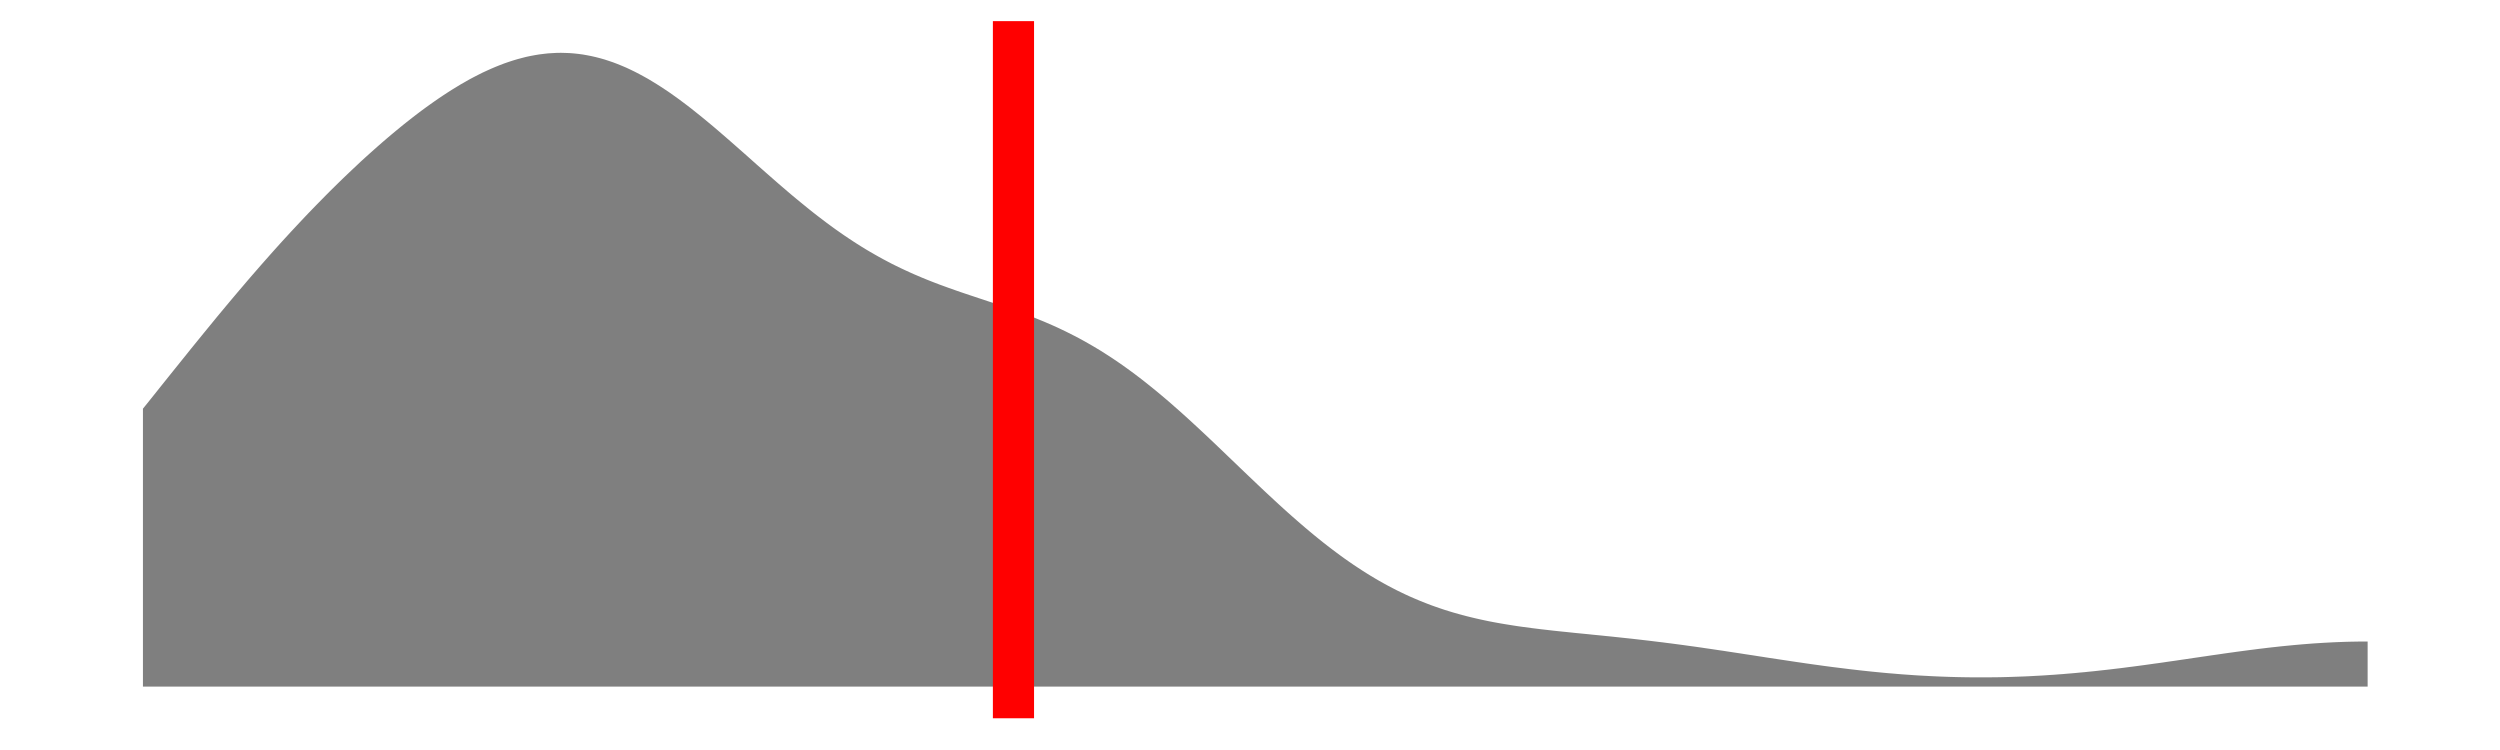 <?xml version='1.0' encoding='UTF-8' ?>
<svg xmlns='http://www.w3.org/2000/svg' xmlns:xlink='http://www.w3.org/1999/xlink' viewBox='0 0 648.00 194.40'>
<defs>
  <style type='text/css'><![CDATA[
    line, polyline, polygon, path, rect, circle {
      fill: none;
      stroke: #000000;
      stroke-linecap: round;
      stroke-linejoin: round;
      stroke-miterlimit: 10.00;
    }
  ]]></style>
</defs>
<rect width='100%' height='100%' style='stroke: none; fill: none;'/>
<rect x='0.00' y='-0' width='648.00' height='194.40' style='stroke-width: 1.07; stroke: none;' />
<defs>
  <clipPath id='cpOC4yMnw2NDIuNTJ8MTg2LjE4fDUuNDg='>
    <rect x='8.22' y='5.48' width='634.30' height='180.70' />
  </clipPath>
</defs>
<rect x='8.22' y='5.48' width='634.30' height='180.70' style='stroke-width: 1.07; stroke: none;' clip-path='url(#cpOC4yMnw2NDIuNTJ8MTg2LjE4fDUuNDg=)' />
<polygon points='37.05,105.93 38.18,104.53 39.31,103.12 40.44,101.71 41.56,100.30 42.69,98.89 43.82,97.48 44.95,96.07 46.08,94.67 47.21,93.26 48.34,91.86 49.46,90.46 50.59,89.07 51.72,87.68 52.85,86.29 53.98,84.91 55.11,83.53 56.23,82.16 57.36,80.80 58.49,79.44 59.62,78.09 60.75,76.75 61.88,75.41 63.01,74.09 64.13,72.77 65.26,71.46 66.39,70.16 67.52,68.86 68.65,67.58 69.78,66.30 70.90,65.04 72.03,63.78 73.16,62.53 74.29,61.30 75.42,60.07 76.55,58.86 77.68,57.65 78.80,56.46 79.93,55.27 81.06,54.10 82.19,52.94 83.32,51.79 84.45,50.64 85.57,49.51 86.70,48.40 87.83,47.29 88.96,46.19 90.09,45.11 91.22,44.04 92.35,42.98 93.47,41.92 94.60,40.89 95.73,39.87 96.86,38.86 97.99,37.86 99.12,36.87 100.24,35.91 101.37,34.95 102.50,34.01 103.63,33.08 104.76,32.16 105.89,31.27 107.01,30.39 108.14,29.52 109.27,28.67 110.40,27.84 111.53,27.03 112.66,26.23 113.79,25.45 114.91,24.70 116.04,23.96 117.17,23.24 118.30,22.55 119.43,21.86 120.56,21.22 121.68,20.58 122.81,19.98 123.94,19.40 125.07,18.83 126.20,18.31 127.33,17.80 128.46,17.32 129.58,16.87 130.71,16.44 131.84,16.05 132.97,15.68 134.10,15.34 135.23,15.04 136.35,14.75 137.48,14.51 138.61,14.30 139.74,14.11 140.87,13.97 142.00,13.84 143.13,13.77 144.25,13.71 145.38,13.69 146.51,13.72 147.64,13.76 148.77,13.85 149.90,13.97 151.02,14.12 152.15,14.32 153.28,14.54 154.41,14.80 155.54,15.09 156.67,15.41 157.80,15.78 158.92,16.16 160.05,16.59 161.18,17.05 162.31,17.53 163.44,18.06 164.57,18.61 165.69,19.19 166.82,19.80 167.95,20.43 169.08,21.11 170.21,21.80 171.34,22.52 172.46,23.26 173.59,24.02 174.72,24.82 175.85,25.63 176.98,26.47 178.11,27.32 179.24,28.19 180.36,29.09 181.49,29.99 182.62,30.91 183.75,31.85 184.88,32.79 186.01,33.75 187.13,34.72 188.26,35.70 189.39,36.68 190.52,37.67 191.65,38.67 192.78,39.66 193.91,40.66 195.03,41.66 196.16,42.67 197.29,43.66 198.42,44.66 199.55,45.65 200.68,46.64 201.80,47.62 202.93,48.59 204.06,49.56 205.19,50.52 206.32,51.46 207.45,52.39 208.58,53.31 209.70,54.22 210.83,55.12 211.96,56.00 213.09,56.86 214.22,57.72 215.35,58.55 216.47,59.37 217.60,60.16 218.73,60.95 219.86,61.71 220.99,62.46 222.12,63.19 223.25,63.90 224.37,64.59 225.50,65.26 226.63,65.91 227.76,66.55 228.89,67.17 230.02,67.77 231.14,68.36 232.27,68.92 233.40,69.47 234.53,70.00 235.66,70.52 236.79,71.03 237.92,71.51 239.04,71.99 240.17,72.45 241.30,72.90 242.43,73.34 243.56,73.77 244.69,74.18 245.81,74.59 246.94,74.99 248.07,75.39 249.20,75.78 250.33,76.16 251.46,76.54 252.58,76.91 253.71,77.29 254.84,77.66 255.97,78.04 257.10,78.41 258.23,78.79 259.36,79.17 260.48,79.56 261.61,79.95 262.74,80.34 263.87,80.75 265.00,81.16 266.13,81.59 267.25,82.02 268.38,82.46 269.51,82.92 270.64,83.38 271.77,83.87 272.90,84.36 274.03,84.87 275.15,85.40 276.28,85.94 277.41,86.51 278.54,87.08 279.67,87.67 280.80,88.29 281.92,88.92 283.05,89.57 284.18,90.24 285.31,90.92 286.44,91.64 287.57,92.36 288.70,93.11 289.82,93.87 290.95,94.65 292.08,95.46 293.21,96.28 294.34,97.12 295.47,97.98 296.59,98.85 297.72,99.75 298.85,100.66 299.98,101.58 301.11,102.53 302.24,103.48 303.37,104.45 304.49,105.44 305.62,106.43 306.75,107.44 307.88,108.46 309.01,109.50 310.14,110.54 311.26,111.58 312.39,112.64 313.52,113.70 314.65,114.77 315.78,115.85 316.91,116.93 318.03,118.01 319.16,119.09 320.29,120.17 321.42,121.26 322.55,122.34 323.68,123.42 324.81,124.49 325.93,125.56 327.06,126.63 328.19,127.69 329.32,128.74 330.45,129.79 331.58,130.83 332.70,131.85 333.83,132.87 334.96,133.87 336.09,134.86 337.22,135.84 338.35,136.81 339.48,137.76 340.60,138.69 341.73,139.61 342.86,140.52 343.99,141.40 345.12,142.27 346.25,143.12 347.37,143.95 348.50,144.77 349.63,145.56 350.76,146.34 351.89,147.09 353.02,147.83 354.15,148.55 355.27,149.24 356.40,149.92 357.53,150.58 358.66,151.21 359.79,151.83 360.92,152.42 362.04,153.00 363.17,153.55 364.30,154.09 365.43,154.61 366.56,155.10 367.69,155.58 368.82,156.04 369.94,156.48 371.07,156.91 372.20,157.31 373.33,157.70 374.46,158.08 375.59,158.43 376.71,158.77 377.84,159.09 378.97,159.41 380.10,159.70 381.23,159.98 382.36,160.25 383.49,160.51 384.61,160.75 385.74,160.99 386.87,161.21 388.00,161.42 389.13,161.62 390.26,161.81 391.38,161.99 392.51,162.17 393.64,162.34 394.77,162.50 395.90,162.65 397.03,162.80 398.15,162.94 399.28,163.08 400.41,163.21 401.54,163.34 402.67,163.47 403.80,163.59 404.93,163.71 406.05,163.82 407.18,163.94 408.31,164.06 409.44,164.17 410.57,164.28 411.70,164.39 412.82,164.51 413.95,164.62 415.08,164.73 416.21,164.85 417.34,164.96 418.47,165.08 419.60,165.20 420.72,165.32 421.85,165.44 422.98,165.56 424.11,165.69 425.24,165.82 426.37,165.95 427.49,166.08 428.62,166.22 429.75,166.36 430.88,166.49 432.01,166.64 433.14,166.78 434.27,166.93 435.39,167.08 436.52,167.23 437.65,167.39 438.78,167.54 439.91,167.70 441.04,167.86 442.16,168.03 443.29,168.19 444.42,168.36 445.55,168.53 446.68,168.69 447.81,168.87 448.94,169.04 450.06,169.21 451.19,169.38 452.32,169.56 453.45,169.73 454.58,169.90 455.71,170.08 456.83,170.25 457.96,170.43 459.09,170.60 460.22,170.77 461.35,170.94 462.48,171.11 463.60,171.28 464.73,171.45 465.86,171.62 466.99,171.78 468.12,171.95 469.25,172.11 470.38,172.27 471.50,172.42 472.63,172.58 473.76,172.73 474.89,172.88 476.02,173.02 477.15,173.16 478.27,173.30 479.40,173.44 480.53,173.57 481.66,173.70 482.79,173.83 483.92,173.95 485.05,174.07 486.17,174.18 487.30,174.29 488.43,174.40 489.56,174.50 490.69,174.59 491.82,174.69 492.94,174.78 494.07,174.86 495.20,174.94 496.33,175.02 497.46,175.09 498.59,175.15 499.72,175.21 500.84,175.27 501.97,175.32 503.10,175.37 504.23,175.41 505.36,175.45 506.49,175.48 507.61,175.51 508.74,175.53 509.87,175.55 511.00,175.56 512.13,175.57 513.26,175.57 514.39,175.57 515.51,175.57 516.64,175.55 517.77,175.54 518.90,175.52 520.03,175.49 521.16,175.46 522.28,175.42 523.41,175.38 524.54,175.34 525.67,175.29 526.80,175.23 527.93,175.17 529.05,175.11 530.18,175.04 531.31,174.96 532.44,174.89 533.57,174.80 534.70,174.72 535.83,174.62 536.95,174.53 538.08,174.43 539.21,174.32 540.34,174.22 541.47,174.10 542.60,173.99 543.72,173.87 544.85,173.74 545.98,173.62 547.11,173.49 548.24,173.35 549.37,173.22 550.50,173.08 551.62,172.93 552.75,172.79 553.88,172.64 555.01,172.49 556.14,172.34 557.27,172.18 558.39,172.02 559.52,171.87 560.65,171.71 561.78,171.54 562.91,171.38 564.04,171.22 565.17,171.05 566.29,170.89 567.42,170.72 568.55,170.55 569.68,170.39 570.81,170.22 571.94,170.06 573.06,169.89 574.19,169.73 575.32,169.57 576.45,169.40 577.58,169.24 578.71,169.09 579.84,168.93 580.96,168.78 582.09,168.63 583.22,168.48 584.35,168.34 585.48,168.19 586.61,168.06 587.73,167.92 588.86,167.79 589.99,167.67 591.12,167.54 592.25,167.43 593.38,167.32 594.51,167.21 595.63,167.11 596.76,167.01 597.89,166.92 599.02,166.83 600.15,166.75 601.28,166.68 602.40,166.61 603.53,166.55 604.66,166.49 605.79,166.44 606.92,166.40 608.05,166.36 609.17,166.33 610.30,166.31 611.43,166.29 612.56,166.28 613.69,166.28 613.69,177.97 612.56,177.97 611.43,177.97 610.30,177.97 609.17,177.97 608.05,177.97 606.92,177.97 605.79,177.97 604.66,177.97 603.53,177.97 602.40,177.97 601.28,177.97 600.15,177.97 599.02,177.97 597.89,177.97 596.76,177.97 595.63,177.97 594.51,177.97 593.38,177.97 592.25,177.97 591.12,177.97 589.99,177.97 588.86,177.97 587.73,177.97 586.61,177.97 585.48,177.97 584.35,177.97 583.22,177.97 582.09,177.97 580.96,177.97 579.84,177.97 578.71,177.97 577.58,177.97 576.45,177.97 575.32,177.97 574.19,177.97 573.06,177.97 571.94,177.97 570.81,177.97 569.68,177.97 568.55,177.97 567.42,177.97 566.29,177.97 565.17,177.97 564.04,177.97 562.91,177.97 561.78,177.97 560.65,177.97 559.52,177.97 558.39,177.97 557.27,177.97 556.14,177.97 555.01,177.97 553.88,177.97 552.75,177.97 551.62,177.97 550.50,177.97 549.37,177.97 548.24,177.97 547.11,177.97 545.98,177.97 544.85,177.97 543.72,177.97 542.60,177.97 541.47,177.97 540.34,177.97 539.21,177.97 538.08,177.97 536.95,177.97 535.83,177.97 534.70,177.97 533.57,177.97 532.44,177.97 531.31,177.97 530.18,177.97 529.05,177.97 527.93,177.97 526.80,177.97 525.67,177.97 524.54,177.97 523.41,177.97 522.28,177.97 521.16,177.97 520.03,177.97 518.90,177.97 517.77,177.97 516.64,177.97 515.51,177.97 514.39,177.97 513.26,177.97 512.13,177.97 511.00,177.97 509.87,177.97 508.74,177.97 507.61,177.97 506.49,177.97 505.36,177.97 504.23,177.97 503.10,177.97 501.97,177.97 500.84,177.97 499.72,177.97 498.59,177.97 497.46,177.97 496.33,177.97 495.20,177.97 494.07,177.97 492.94,177.97 491.82,177.97 490.69,177.97 489.56,177.97 488.43,177.97 487.30,177.97 486.17,177.97 485.05,177.97 483.92,177.97 482.79,177.97 481.66,177.97 480.53,177.97 479.40,177.97 478.27,177.97 477.15,177.97 476.02,177.97 474.89,177.97 473.76,177.97 472.63,177.97 471.50,177.97 470.38,177.97 469.25,177.97 468.12,177.97 466.99,177.97 465.86,177.97 464.73,177.97 463.60,177.97 462.48,177.97 461.35,177.97 460.22,177.97 459.09,177.97 457.96,177.97 456.83,177.97 455.71,177.97 454.58,177.97 453.45,177.97 452.32,177.97 451.19,177.97 450.06,177.97 448.94,177.97 447.81,177.97 446.68,177.97 445.55,177.97 444.42,177.97 443.29,177.97 442.16,177.97 441.04,177.97 439.91,177.97 438.78,177.97 437.65,177.97 436.52,177.97 435.39,177.97 434.27,177.97 433.14,177.97 432.01,177.97 430.88,177.97 429.75,177.97 428.62,177.97 427.49,177.97 426.37,177.97 425.24,177.97 424.11,177.97 422.98,177.97 421.85,177.97 420.72,177.97 419.60,177.97 418.47,177.97 417.34,177.97 416.21,177.97 415.08,177.97 413.95,177.97 412.82,177.97 411.70,177.97 410.57,177.97 409.44,177.97 408.31,177.97 407.18,177.97 406.05,177.97 404.93,177.97 403.80,177.97 402.67,177.97 401.54,177.97 400.41,177.97 399.28,177.97 398.15,177.97 397.03,177.97 395.90,177.97 394.77,177.97 393.64,177.97 392.51,177.97 391.38,177.97 390.26,177.97 389.13,177.97 388.00,177.97 386.87,177.97 385.74,177.97 384.61,177.97 383.49,177.97 382.36,177.97 381.23,177.97 380.10,177.97 378.97,177.97 377.84,177.97 376.71,177.97 375.59,177.97 374.46,177.97 373.33,177.97 372.20,177.97 371.07,177.97 369.94,177.97 368.82,177.97 367.69,177.97 366.56,177.97 365.43,177.97 364.30,177.97 363.17,177.97 362.04,177.97 360.92,177.97 359.79,177.97 358.66,177.97 357.53,177.97 356.40,177.97 355.27,177.97 354.15,177.97 353.02,177.97 351.89,177.97 350.76,177.97 349.63,177.97 348.50,177.97 347.37,177.97 346.25,177.97 345.12,177.97 343.99,177.97 342.86,177.97 341.73,177.97 340.60,177.97 339.48,177.97 338.35,177.97 337.22,177.97 336.09,177.97 334.96,177.97 333.83,177.97 332.70,177.97 331.58,177.97 330.45,177.97 329.32,177.97 328.19,177.97 327.06,177.97 325.93,177.97 324.81,177.97 323.68,177.97 322.55,177.97 321.42,177.97 320.29,177.97 319.16,177.97 318.03,177.97 316.91,177.97 315.78,177.97 314.65,177.97 313.52,177.97 312.39,177.97 311.26,177.97 310.14,177.97 309.01,177.97 307.88,177.97 306.75,177.97 305.62,177.97 304.49,177.97 303.37,177.97 302.24,177.97 301.11,177.97 299.98,177.97 298.85,177.97 297.72,177.97 296.59,177.97 295.47,177.97 294.34,177.97 293.21,177.97 292.08,177.97 290.95,177.97 289.82,177.97 288.70,177.97 287.57,177.97 286.44,177.97 285.31,177.97 284.18,177.97 283.05,177.97 281.92,177.97 280.80,177.97 279.67,177.97 278.54,177.97 277.41,177.97 276.28,177.97 275.15,177.97 274.03,177.97 272.90,177.97 271.77,177.97 270.64,177.97 269.51,177.97 268.38,177.97 267.25,177.97 266.13,177.97 265.00,177.97 263.87,177.97 262.74,177.97 261.61,177.97 260.48,177.97 259.36,177.97 258.23,177.97 257.10,177.97 255.97,177.97 254.84,177.97 253.71,177.97 252.58,177.97 251.46,177.97 250.33,177.97 249.20,177.97 248.07,177.97 246.94,177.97 245.81,177.97 244.69,177.97 243.56,177.97 242.43,177.97 241.30,177.97 240.17,177.97 239.04,177.97 237.92,177.97 236.79,177.97 235.66,177.97 234.53,177.97 233.40,177.97 232.27,177.97 231.14,177.97 230.02,177.97 228.89,177.97 227.76,177.97 226.63,177.97 225.50,177.97 224.37,177.97 223.25,177.97 222.12,177.97 220.99,177.97 219.86,177.97 218.73,177.97 217.60,177.97 216.47,177.97 215.35,177.97 214.22,177.97 213.09,177.97 211.96,177.97 210.83,177.97 209.70,177.97 208.58,177.97 207.45,177.97 206.32,177.97 205.19,177.97 204.06,177.97 202.93,177.97 201.80,177.97 200.68,177.97 199.55,177.97 198.42,177.97 197.29,177.97 196.16,177.97 195.03,177.97 193.91,177.97 192.78,177.97 191.65,177.97 190.52,177.97 189.39,177.97 188.26,177.97 187.13,177.97 186.01,177.97 184.88,177.97 183.75,177.97 182.62,177.97 181.49,177.97 180.36,177.97 179.24,177.97 178.11,177.97 176.98,177.97 175.85,177.97 174.72,177.97 173.59,177.97 172.46,177.97 171.34,177.97 170.21,177.97 169.08,177.97 167.95,177.97 166.82,177.97 165.69,177.97 164.57,177.97 163.44,177.97 162.31,177.97 161.18,177.97 160.05,177.97 158.92,177.97 157.80,177.97 156.67,177.97 155.54,177.97 154.41,177.97 153.28,177.97 152.15,177.97 151.02,177.97 149.90,177.97 148.77,177.97 147.64,177.97 146.51,177.97 145.38,177.97 144.25,177.97 143.13,177.97 142.00,177.97 140.87,177.97 139.74,177.97 138.61,177.97 137.48,177.97 136.35,177.97 135.23,177.97 134.10,177.97 132.97,177.97 131.84,177.97 130.71,177.97 129.58,177.97 128.46,177.97 127.33,177.97 126.20,177.97 125.07,177.97 123.94,177.97 122.81,177.97 121.68,177.97 120.56,177.97 119.43,177.97 118.30,177.97 117.17,177.97 116.04,177.97 114.91,177.97 113.79,177.97 112.66,177.97 111.53,177.97 110.40,177.97 109.27,177.97 108.14,177.97 107.01,177.97 105.89,177.97 104.76,177.97 103.63,177.97 102.50,177.97 101.37,177.97 100.24,177.97 99.12,177.97 97.99,177.97 96.86,177.97 95.73,177.97 94.60,177.97 93.47,177.97 92.35,177.97 91.22,177.97 90.09,177.97 88.96,177.97 87.83,177.97 86.70,177.97 85.57,177.97 84.45,177.97 83.32,177.97 82.19,177.97 81.06,177.97 79.93,177.97 78.80,177.97 77.68,177.97 76.55,177.97 75.42,177.97 74.29,177.97 73.16,177.97 72.03,177.97 70.90,177.97 69.78,177.97 68.65,177.97 67.52,177.97 66.39,177.97 65.26,177.97 64.13,177.97 63.01,177.97 61.88,177.97 60.75,177.97 59.62,177.97 58.49,177.97 57.36,177.97 56.23,177.97 55.11,177.97 53.98,177.97 52.85,177.97 51.72,177.97 50.59,177.97 49.46,177.97 48.34,177.97 47.21,177.97 46.08,177.97 44.95,177.97 43.82,177.97 42.69,177.97 41.56,177.97 40.44,177.97 39.31,177.97 38.18,177.97 37.05,177.97 ' style='stroke-width: 0.00; stroke: none; fill: #000000; fill-opacity: 0.50;' clip-path='url(#cpOC4yMnw2NDIuNTJ8MTg2LjE4fDUuNDg=)' />
<polyline points='37.05,105.93 38.18,104.53 39.31,103.12 40.44,101.71 41.56,100.30 42.69,98.89 43.82,97.48 44.95,96.07 46.08,94.67 47.21,93.26 48.34,91.86 49.46,90.46 50.59,89.07 51.72,87.68 52.85,86.29 53.98,84.91 55.11,83.53 56.23,82.16 57.36,80.80 58.49,79.44 59.62,78.09 60.75,76.75 61.88,75.41 63.01,74.09 64.13,72.77 65.26,71.46 66.39,70.16 67.52,68.86 68.65,67.58 69.78,66.30 70.90,65.04 72.03,63.78 73.16,62.53 74.29,61.30 75.42,60.07 76.55,58.86 77.68,57.65 78.80,56.46 79.93,55.27 81.06,54.10 82.19,52.94 83.32,51.79 84.45,50.64 85.57,49.51 86.70,48.40 87.83,47.29 88.96,46.19 90.09,45.11 91.22,44.04 92.35,42.98 93.47,41.92 94.60,40.89 95.73,39.87 96.86,38.86 97.99,37.86 99.12,36.87 100.24,35.91 101.37,34.95 102.50,34.01 103.63,33.08 104.76,32.16 105.89,31.27 107.01,30.39 108.14,29.52 109.27,28.67 110.40,27.84 111.53,27.03 112.66,26.23 113.79,25.45 114.91,24.70 116.04,23.96 117.17,23.24 118.30,22.55 119.43,21.86 120.56,21.22 121.68,20.58 122.81,19.98 123.94,19.40 125.07,18.83 126.20,18.31 127.33,17.80 128.46,17.32 129.58,16.87 130.71,16.44 131.84,16.05 132.97,15.68 134.10,15.34 135.23,15.04 136.35,14.75 137.48,14.51 138.61,14.30 139.74,14.11 140.87,13.97 142.00,13.84 143.13,13.77 144.25,13.71 145.38,13.69 146.51,13.72 147.64,13.76 148.77,13.85 149.90,13.97 151.02,14.12 152.15,14.32 153.28,14.54 154.41,14.80 155.54,15.09 156.67,15.41 157.80,15.78 158.92,16.16 160.05,16.59 161.18,17.05 162.31,17.53 163.44,18.06 164.57,18.61 165.69,19.19 166.82,19.80 167.95,20.43 169.08,21.11 170.21,21.80 171.34,22.52 172.46,23.26 173.59,24.02 174.72,24.82 175.85,25.63 176.98,26.47 178.11,27.32 179.24,28.19 180.36,29.09 181.49,29.99 182.62,30.91 183.75,31.85 184.88,32.79 186.01,33.75 187.13,34.72 188.26,35.70 189.39,36.68 190.52,37.67 191.65,38.67 192.78,39.66 193.91,40.66 195.03,41.66 196.16,42.67 197.29,43.66 198.42,44.66 199.55,45.65 200.68,46.64 201.80,47.62 202.93,48.59 204.06,49.56 205.19,50.52 206.32,51.46 207.45,52.39 208.58,53.31 209.70,54.22 210.83,55.12 211.96,56.00 213.09,56.86 214.22,57.72 215.35,58.55 216.47,59.37 217.60,60.16 218.73,60.95 219.86,61.71 220.99,62.46 222.12,63.19 223.25,63.90 224.37,64.59 225.50,65.26 226.63,65.91 227.76,66.55 228.89,67.17 230.02,67.77 231.14,68.36 232.27,68.92 233.40,69.47 234.53,70.00 235.66,70.52 236.79,71.03 237.92,71.51 239.04,71.99 240.17,72.45 241.30,72.90 242.43,73.34 243.56,73.77 244.69,74.18 245.81,74.59 246.94,74.99 248.07,75.39 249.20,75.78 250.33,76.16 251.46,76.54 252.58,76.91 253.71,77.29 254.84,77.66 255.97,78.04 257.10,78.41 258.23,78.79 259.36,79.17 260.48,79.56 261.61,79.95 262.74,80.34 263.87,80.75 265.00,81.16 266.13,81.59 267.25,82.02 268.38,82.46 269.51,82.92 270.64,83.38 271.77,83.87 272.90,84.36 274.03,84.87 275.15,85.40 276.28,85.94 277.41,86.51 278.54,87.08 279.67,87.67 280.80,88.29 281.92,88.92 283.05,89.57 284.18,90.24 285.31,90.92 286.44,91.64 287.57,92.36 288.70,93.11 289.82,93.87 290.95,94.65 292.08,95.46 293.21,96.28 294.34,97.12 295.47,97.98 296.59,98.85 297.72,99.75 298.85,100.66 299.98,101.58 301.11,102.53 302.24,103.48 303.37,104.45 304.49,105.44 305.62,106.43 306.75,107.44 307.88,108.46 309.01,109.50 310.14,110.54 311.26,111.58 312.39,112.64 313.52,113.70 314.65,114.77 315.78,115.85 316.91,116.93 318.03,118.01 319.16,119.09 320.29,120.17 321.42,121.26 322.55,122.34 323.68,123.42 324.81,124.49 325.93,125.56 327.06,126.63 328.19,127.69 329.32,128.74 330.45,129.79 331.58,130.83 332.70,131.85 333.83,132.87 334.96,133.87 336.09,134.86 337.22,135.84 338.35,136.81 339.48,137.76 340.60,138.69 341.73,139.61 342.86,140.52 343.99,141.40 345.12,142.27 346.25,143.12 347.37,143.95 348.50,144.77 349.63,145.56 350.76,146.34 351.89,147.09 353.02,147.83 354.15,148.55 355.27,149.24 356.40,149.92 357.53,150.58 358.66,151.21 359.79,151.83 360.92,152.42 362.04,153.00 363.17,153.55 364.30,154.09 365.43,154.61 366.56,155.10 367.69,155.58 368.82,156.04 369.94,156.48 371.07,156.91 372.20,157.31 373.33,157.70 374.46,158.08 375.59,158.43 376.71,158.77 377.84,159.09 378.97,159.41 380.10,159.70 381.23,159.98 382.36,160.25 383.49,160.51 384.61,160.75 385.74,160.99 386.87,161.21 388.00,161.42 389.13,161.62 390.26,161.81 391.38,161.99 392.51,162.17 393.64,162.34 394.77,162.50 395.90,162.65 397.03,162.80 398.15,162.94 399.28,163.08 400.41,163.21 401.54,163.34 402.67,163.47 403.80,163.59 404.93,163.71 406.05,163.82 407.18,163.94 408.31,164.06 409.44,164.17 410.57,164.28 411.70,164.39 412.82,164.51 413.95,164.62 415.08,164.73 416.21,164.85 417.34,164.96 418.47,165.08 419.60,165.20 420.72,165.32 421.85,165.44 422.98,165.56 424.11,165.69 425.24,165.82 426.37,165.95 427.49,166.08 428.62,166.22 429.75,166.36 430.88,166.49 432.01,166.64 433.14,166.78 434.27,166.93 435.39,167.08 436.52,167.23 437.65,167.39 438.78,167.54 439.91,167.70 441.04,167.86 442.16,168.03 443.29,168.19 444.42,168.36 445.55,168.53 446.68,168.69 447.81,168.87 448.94,169.04 450.06,169.21 451.19,169.38 452.32,169.56 453.45,169.73 454.58,169.90 455.71,170.08 456.83,170.25 457.96,170.43 459.09,170.60 460.22,170.77 461.35,170.94 462.48,171.11 463.60,171.28 464.73,171.45 465.86,171.62 466.99,171.78 468.12,171.95 469.25,172.11 470.38,172.27 471.50,172.42 472.63,172.58 473.76,172.73 474.89,172.88 476.02,173.02 477.15,173.16 478.27,173.30 479.40,173.44 480.53,173.57 481.66,173.70 482.79,173.83 483.92,173.95 485.05,174.07 486.17,174.18 487.30,174.29 488.43,174.40 489.56,174.50 490.69,174.59 491.82,174.69 492.94,174.78 494.07,174.86 495.20,174.94 496.33,175.02 497.46,175.09 498.59,175.15 499.72,175.21 500.84,175.27 501.97,175.32 503.10,175.37 504.23,175.41 505.36,175.45 506.49,175.48 507.61,175.51 508.74,175.53 509.87,175.55 511.00,175.56 512.13,175.57 513.26,175.57 514.39,175.57 515.51,175.57 516.64,175.55 517.77,175.54 518.90,175.52 520.03,175.49 521.16,175.46 522.28,175.42 523.41,175.38 524.54,175.34 525.67,175.29 526.80,175.23 527.93,175.17 529.05,175.11 530.18,175.04 531.31,174.96 532.44,174.89 533.57,174.80 534.70,174.72 535.83,174.62 536.95,174.53 538.08,174.43 539.21,174.32 540.34,174.22 541.47,174.10 542.60,173.99 543.72,173.87 544.85,173.74 545.98,173.62 547.11,173.49 548.24,173.35 549.37,173.22 550.50,173.08 551.62,172.93 552.75,172.79 553.88,172.64 555.01,172.49 556.14,172.34 557.27,172.18 558.39,172.02 559.52,171.87 560.65,171.71 561.78,171.54 562.91,171.38 564.04,171.22 565.17,171.05 566.29,170.89 567.42,170.72 568.55,170.55 569.68,170.39 570.81,170.22 571.94,170.06 573.06,169.89 574.19,169.73 575.32,169.57 576.45,169.40 577.58,169.24 578.71,169.09 579.84,168.93 580.96,168.78 582.09,168.63 583.22,168.48 584.35,168.34 585.48,168.19 586.61,168.06 587.73,167.92 588.86,167.79 589.99,167.67 591.12,167.54 592.25,167.43 593.38,167.32 594.51,167.21 595.63,167.11 596.76,167.01 597.89,166.92 599.02,166.83 600.15,166.75 601.28,166.68 602.40,166.61 603.53,166.55 604.66,166.49 605.79,166.44 606.92,166.40 608.05,166.36 609.17,166.33 610.30,166.31 611.43,166.29 612.56,166.28 613.69,166.28 ' style='stroke-width: 1.07; stroke: none;' clip-path='url(#cpOC4yMnw2NDIuNTJ8MTg2LjE4fDUuNDg=)' />
<line x1='262.69' y1='186.18' x2='262.69' y2='5.48' style='stroke-width: 10.67; stroke: #FF0000; stroke-linecap: butt;' clip-path='url(#cpOC4yMnw2NDIuNTJ8MTg2LjE4fDUuNDg=)' />
<defs>
  <clipPath id='cpMC4wMHw2NDguMDB8MTk0LjQwfDAuMDA='>
    <rect x='0.00' y='0.00' width='648.00' height='194.40' />
  </clipPath>
</defs>
</svg>
